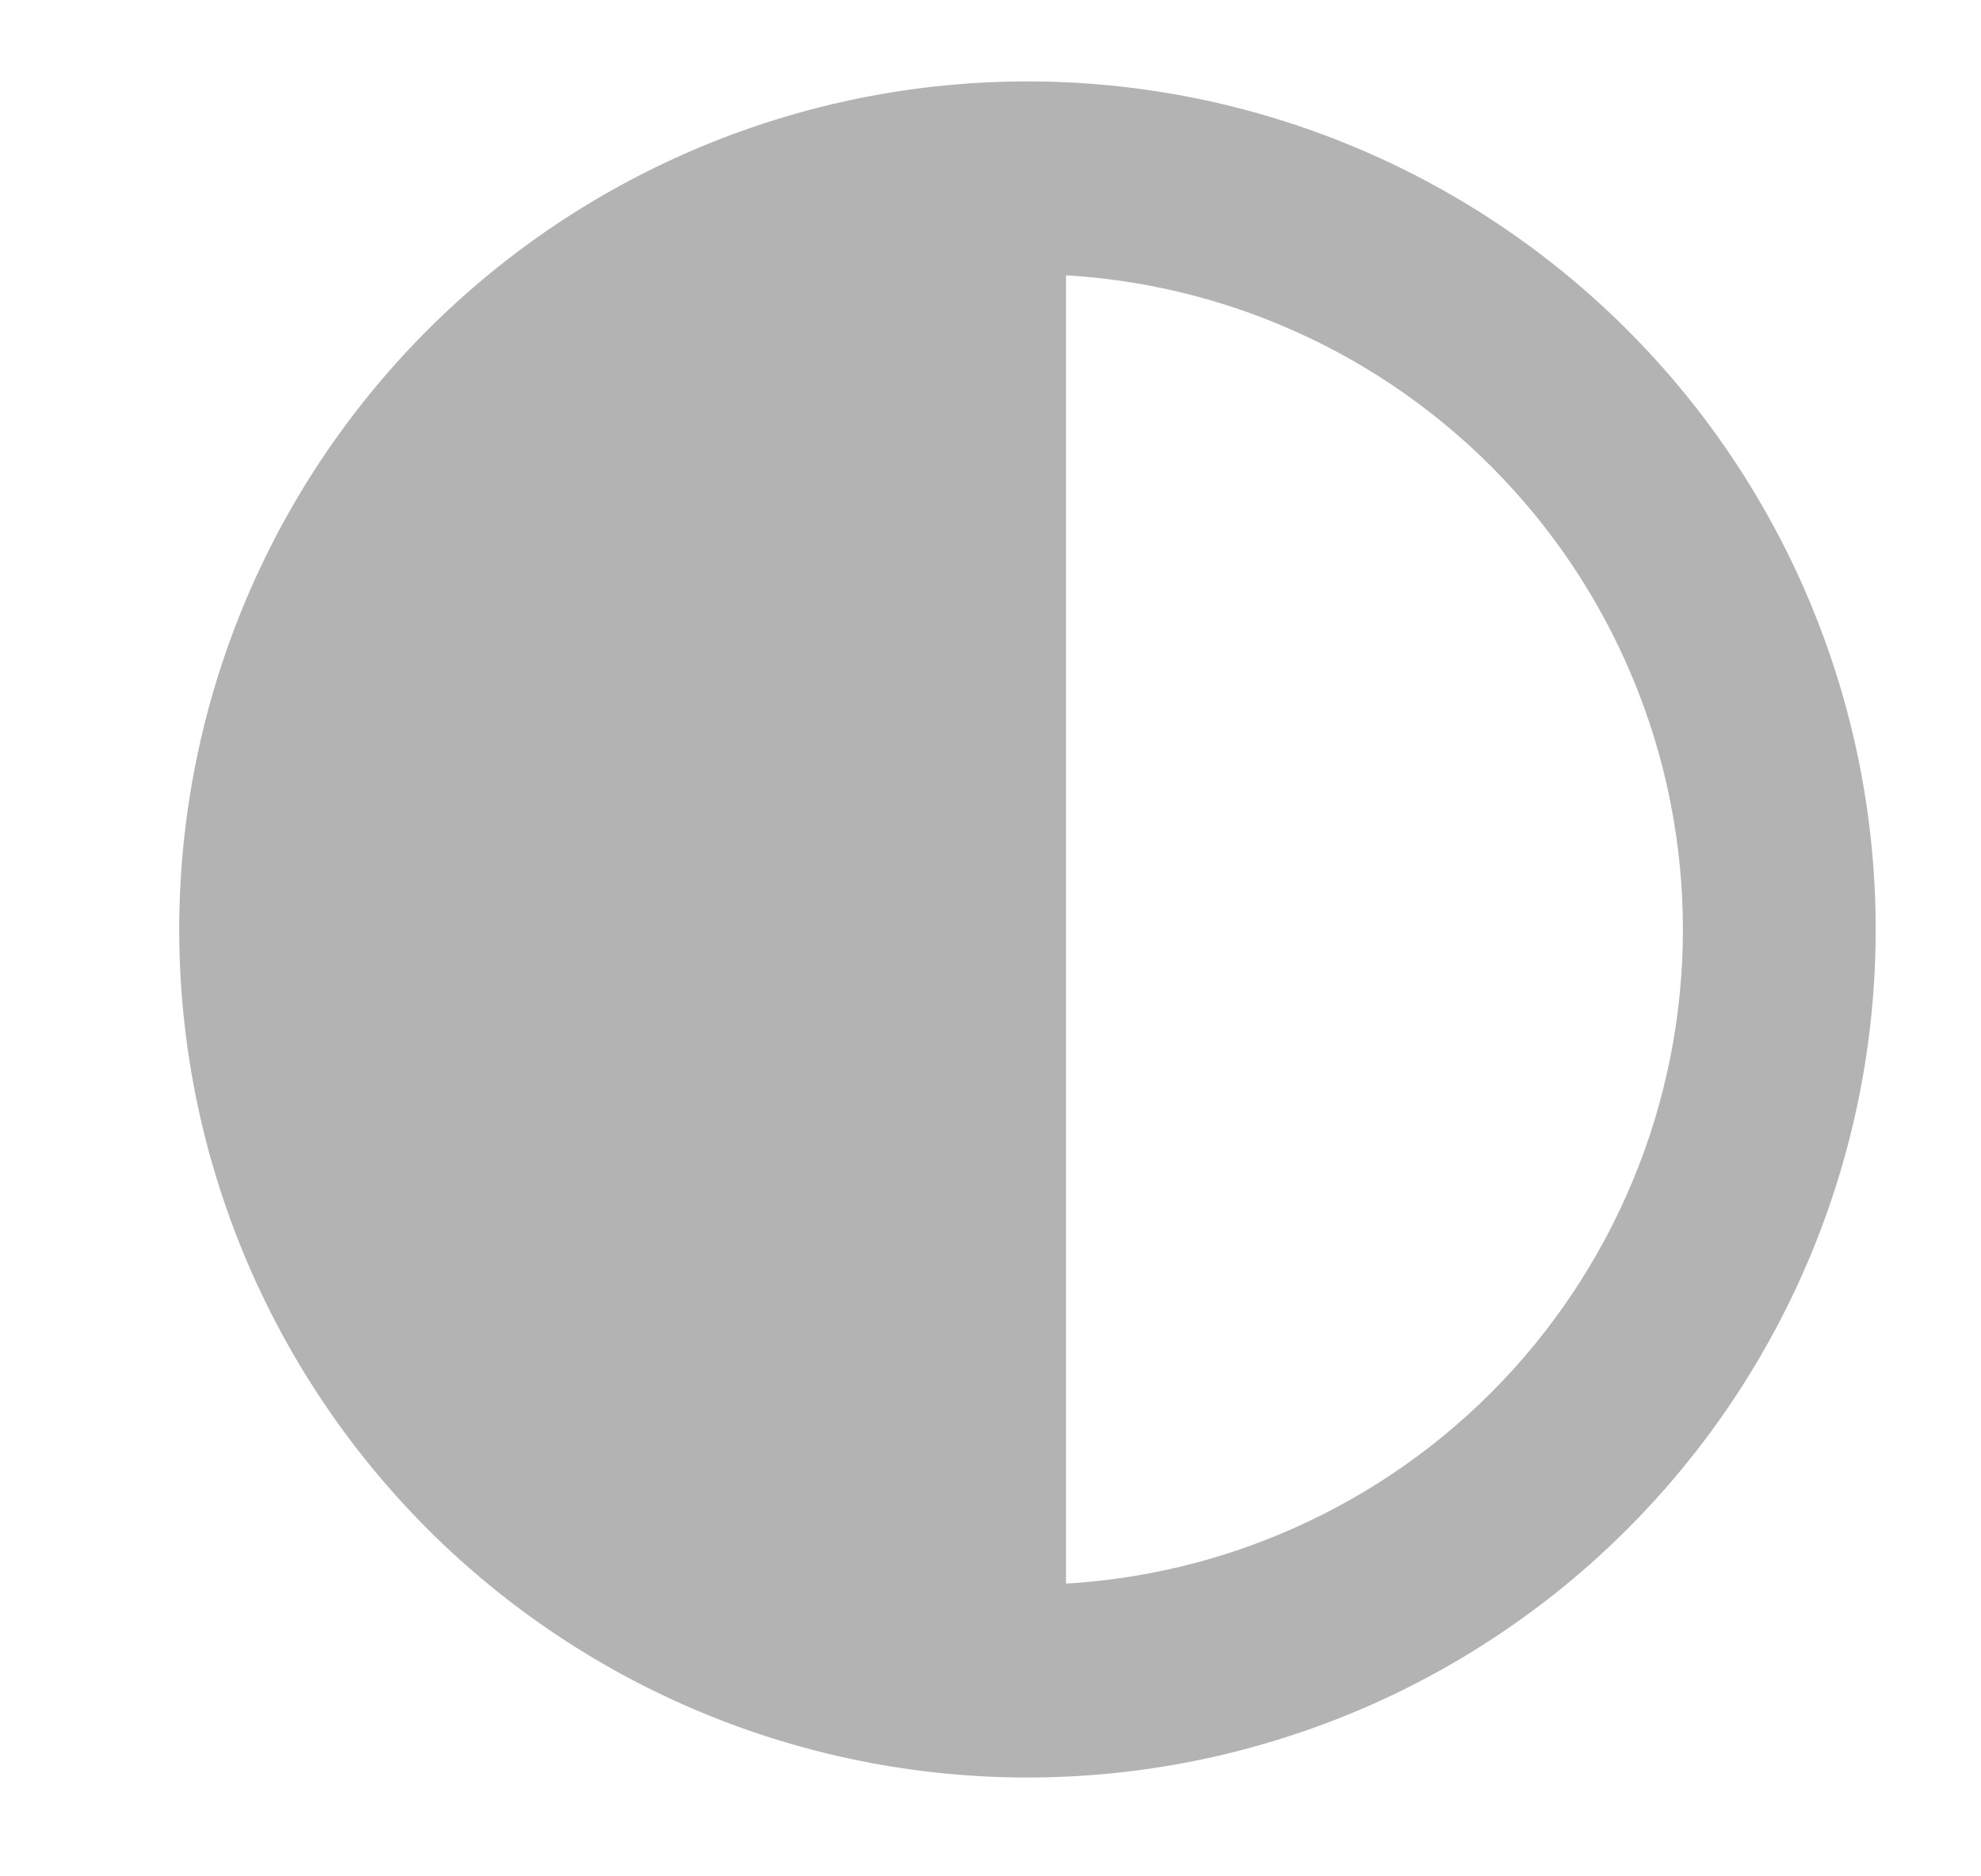 <svg width="19" height="18" viewBox="0 0 19 18" fill="none" xmlns="http://www.w3.org/2000/svg">
<g clip-path="url(#clip0_714_801)">
<path d="M9.854 0.966C7.746 0.966 5.724 1.804 4.233 3.295C2.742 4.786 1.904 6.808 1.904 8.917C1.904 11.025 2.742 13.047 4.233 14.539C5.724 16.03 7.746 16.867 9.854 16.867C11.963 16.867 13.985 16.03 15.476 14.539C16.967 13.047 17.805 11.025 17.805 8.917C17.805 6.808 16.967 4.786 15.476 3.295C13.985 1.804 11.963 0.966 9.854 0.966ZM10.039 2.448C10.826 2.47 11.603 2.636 12.331 2.938C13.116 3.263 13.829 3.74 14.43 4.341C15.031 4.942 15.508 5.655 15.833 6.44C16.159 7.225 16.326 8.067 16.326 8.917C16.326 9.767 16.159 10.608 15.833 11.393C15.508 12.178 15.031 12.892 14.43 13.493C13.829 14.094 13.116 14.57 12.331 14.895C11.603 15.197 10.826 15.363 10.039 15.385V2.448Z" fill="#B3B3B3" stroke="#B3B3B3" stroke-width="0.37"/>
</g>
<defs>
<clipPath id="clip0_714_801">
<rect x="0.979" y="0.042" width="17.75" height="17.75" rx="8.875" fill="white"/>
</clipPath>
</defs>
</svg>
